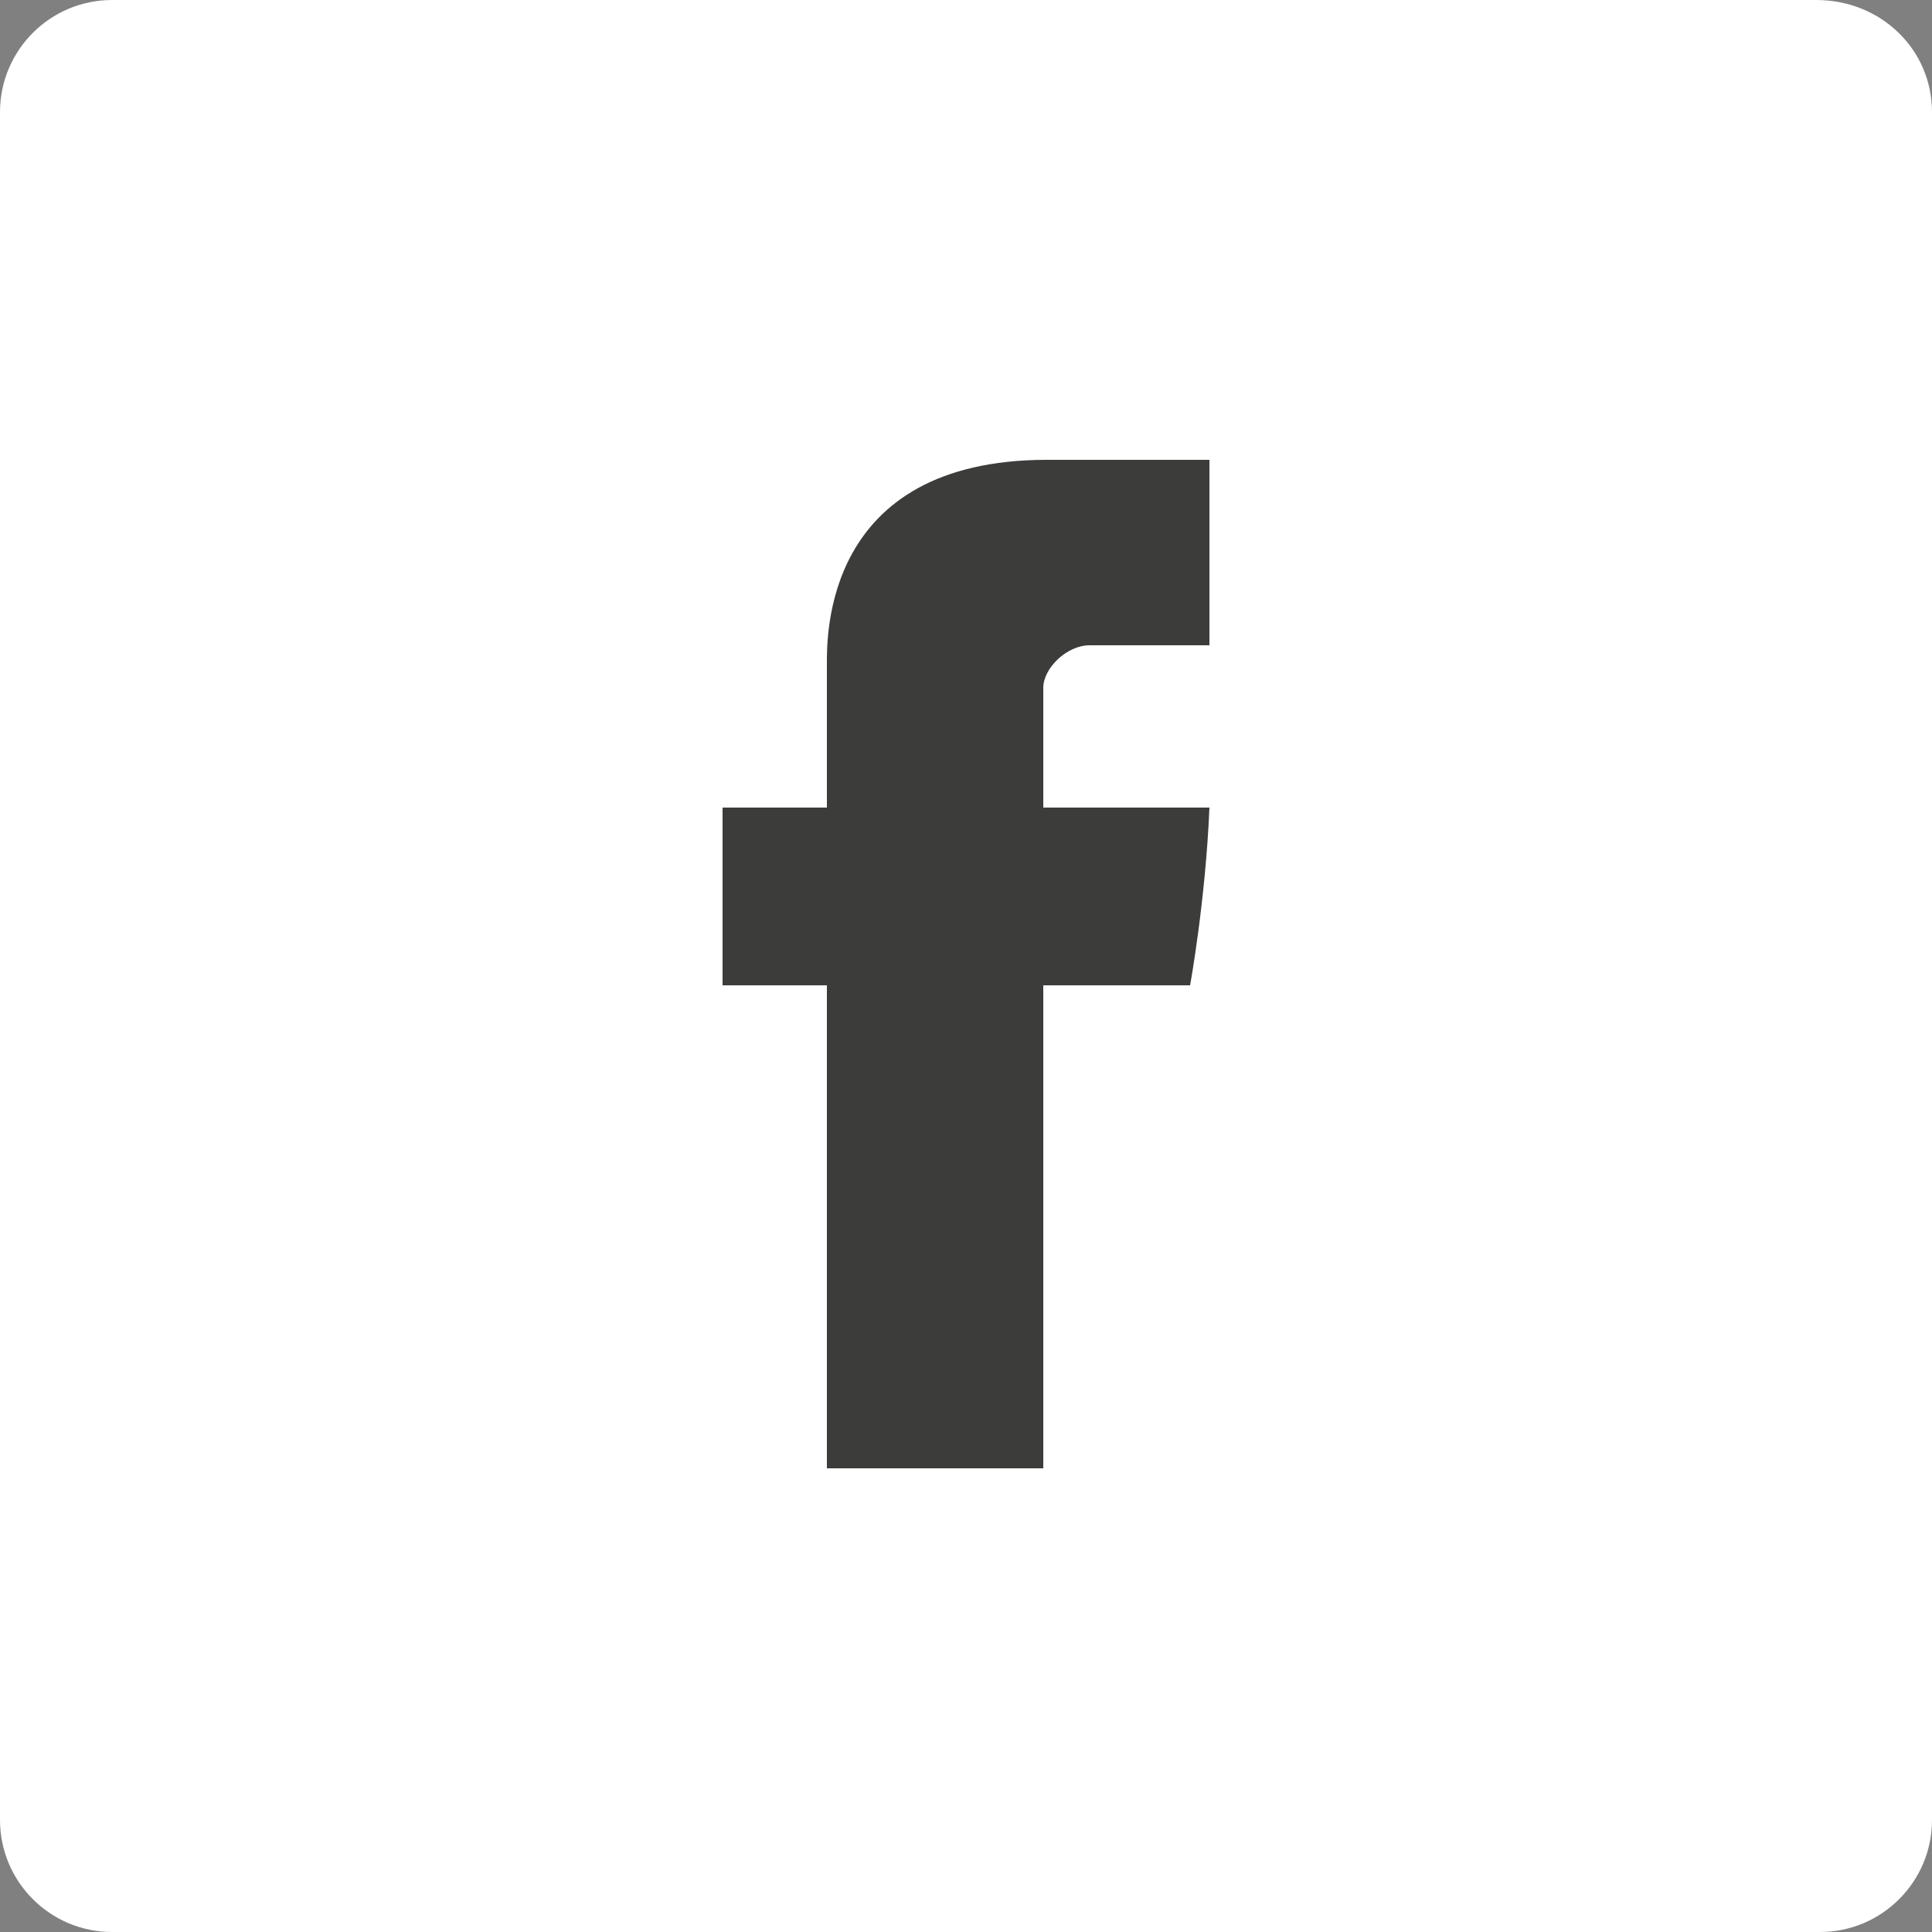 <?xml version="1.0" encoding="utf-8"?>
<!-- Generator: Adobe Illustrator 21.0.2, SVG Export Plug-In . SVG Version: 6.00 Build 0)  -->
<svg version="1.1" id="Lager_1" xmlns="http://www.w3.org/2000/svg" xmlns:xlink="http://www.w3.org/1999/xlink" x="0px" y="0px"
	 viewBox="0 0 50 50" style="enable-background:new 0 0 50 50;" xml:space="preserve">
<rect x="0" y="0" width="50" height="50" fill="#808080" stroke="none"/>
<style type="text/css">
	.st0{fill:#FFFFFF;}
	.st1{fill:#3C3C3B;}
</style>
<g>
	<path class="st0" d="M50,47.1c0,1.6-1.3,2.9-2.9,2.9H2.9C1.3,50,0,48.7,0,47.1V2.9C0,1.3,1.3,0,2.9,0h44.1C48.7,0,50,1.3,50,2.9
		V47.1z"/>
	<path id="Facebook_1_" class="st1" d="M21.4,17.2c0,0.7,0,3.7,0,3.7h-2.7v4.6h2.7v12.5H27V25.5h3.8c0,0,0.4-2.2,0.5-4.6
		c-0.5,0-4.3,0-4.3,0s0-2.7,0-3.1c0-0.5,0.6-1.1,1.2-1.1c0.6,0,1.9,0,3.1,0c0-0.6,0-2.8,0-4.8c-1.6,0-3.4,0-4.2,0
		C21.3,11.9,21.4,16.5,21.4,17.2z"/>
</g>
<g>
	<path class="st0" d="M-2,33.1c0,0.9-0.7,1.6-1.6,1.6h-23.7c-0.9,0-1.6-0.7-1.6-1.6V9.4c0-0.9,0.7-1.6,1.6-1.6h23.7
		C-2.7,7.8-2,8.5-2,9.4V33.1z"/>
	<path class="st1" d="M-18.8,26.8h-2.4v-7.6h2.4V26.8z M-20,18.3L-20,18.3c-0.9,0-1.4-0.6-1.4-1.3c0-0.7,0.6-1.3,1.4-1.3
		c0.9,0,1.4,0.6,1.4,1.3C-18.6,17.7-19.1,18.3-20,18.3z M-9.3,26.8H-12v-3.9c0-1-0.4-1.7-1.3-1.7c-0.7,0-1.1,0.5-1.3,0.9
		c-0.1,0.2-0.1,0.4-0.1,0.6v4.1h-2.7c0,0,0-6.9,0-7.6h2.7v1.2c0.2-0.5,1-1.3,2.4-1.3c1.7,0,3,1.1,3,3.4V26.8z"/>
</g>
</svg>

